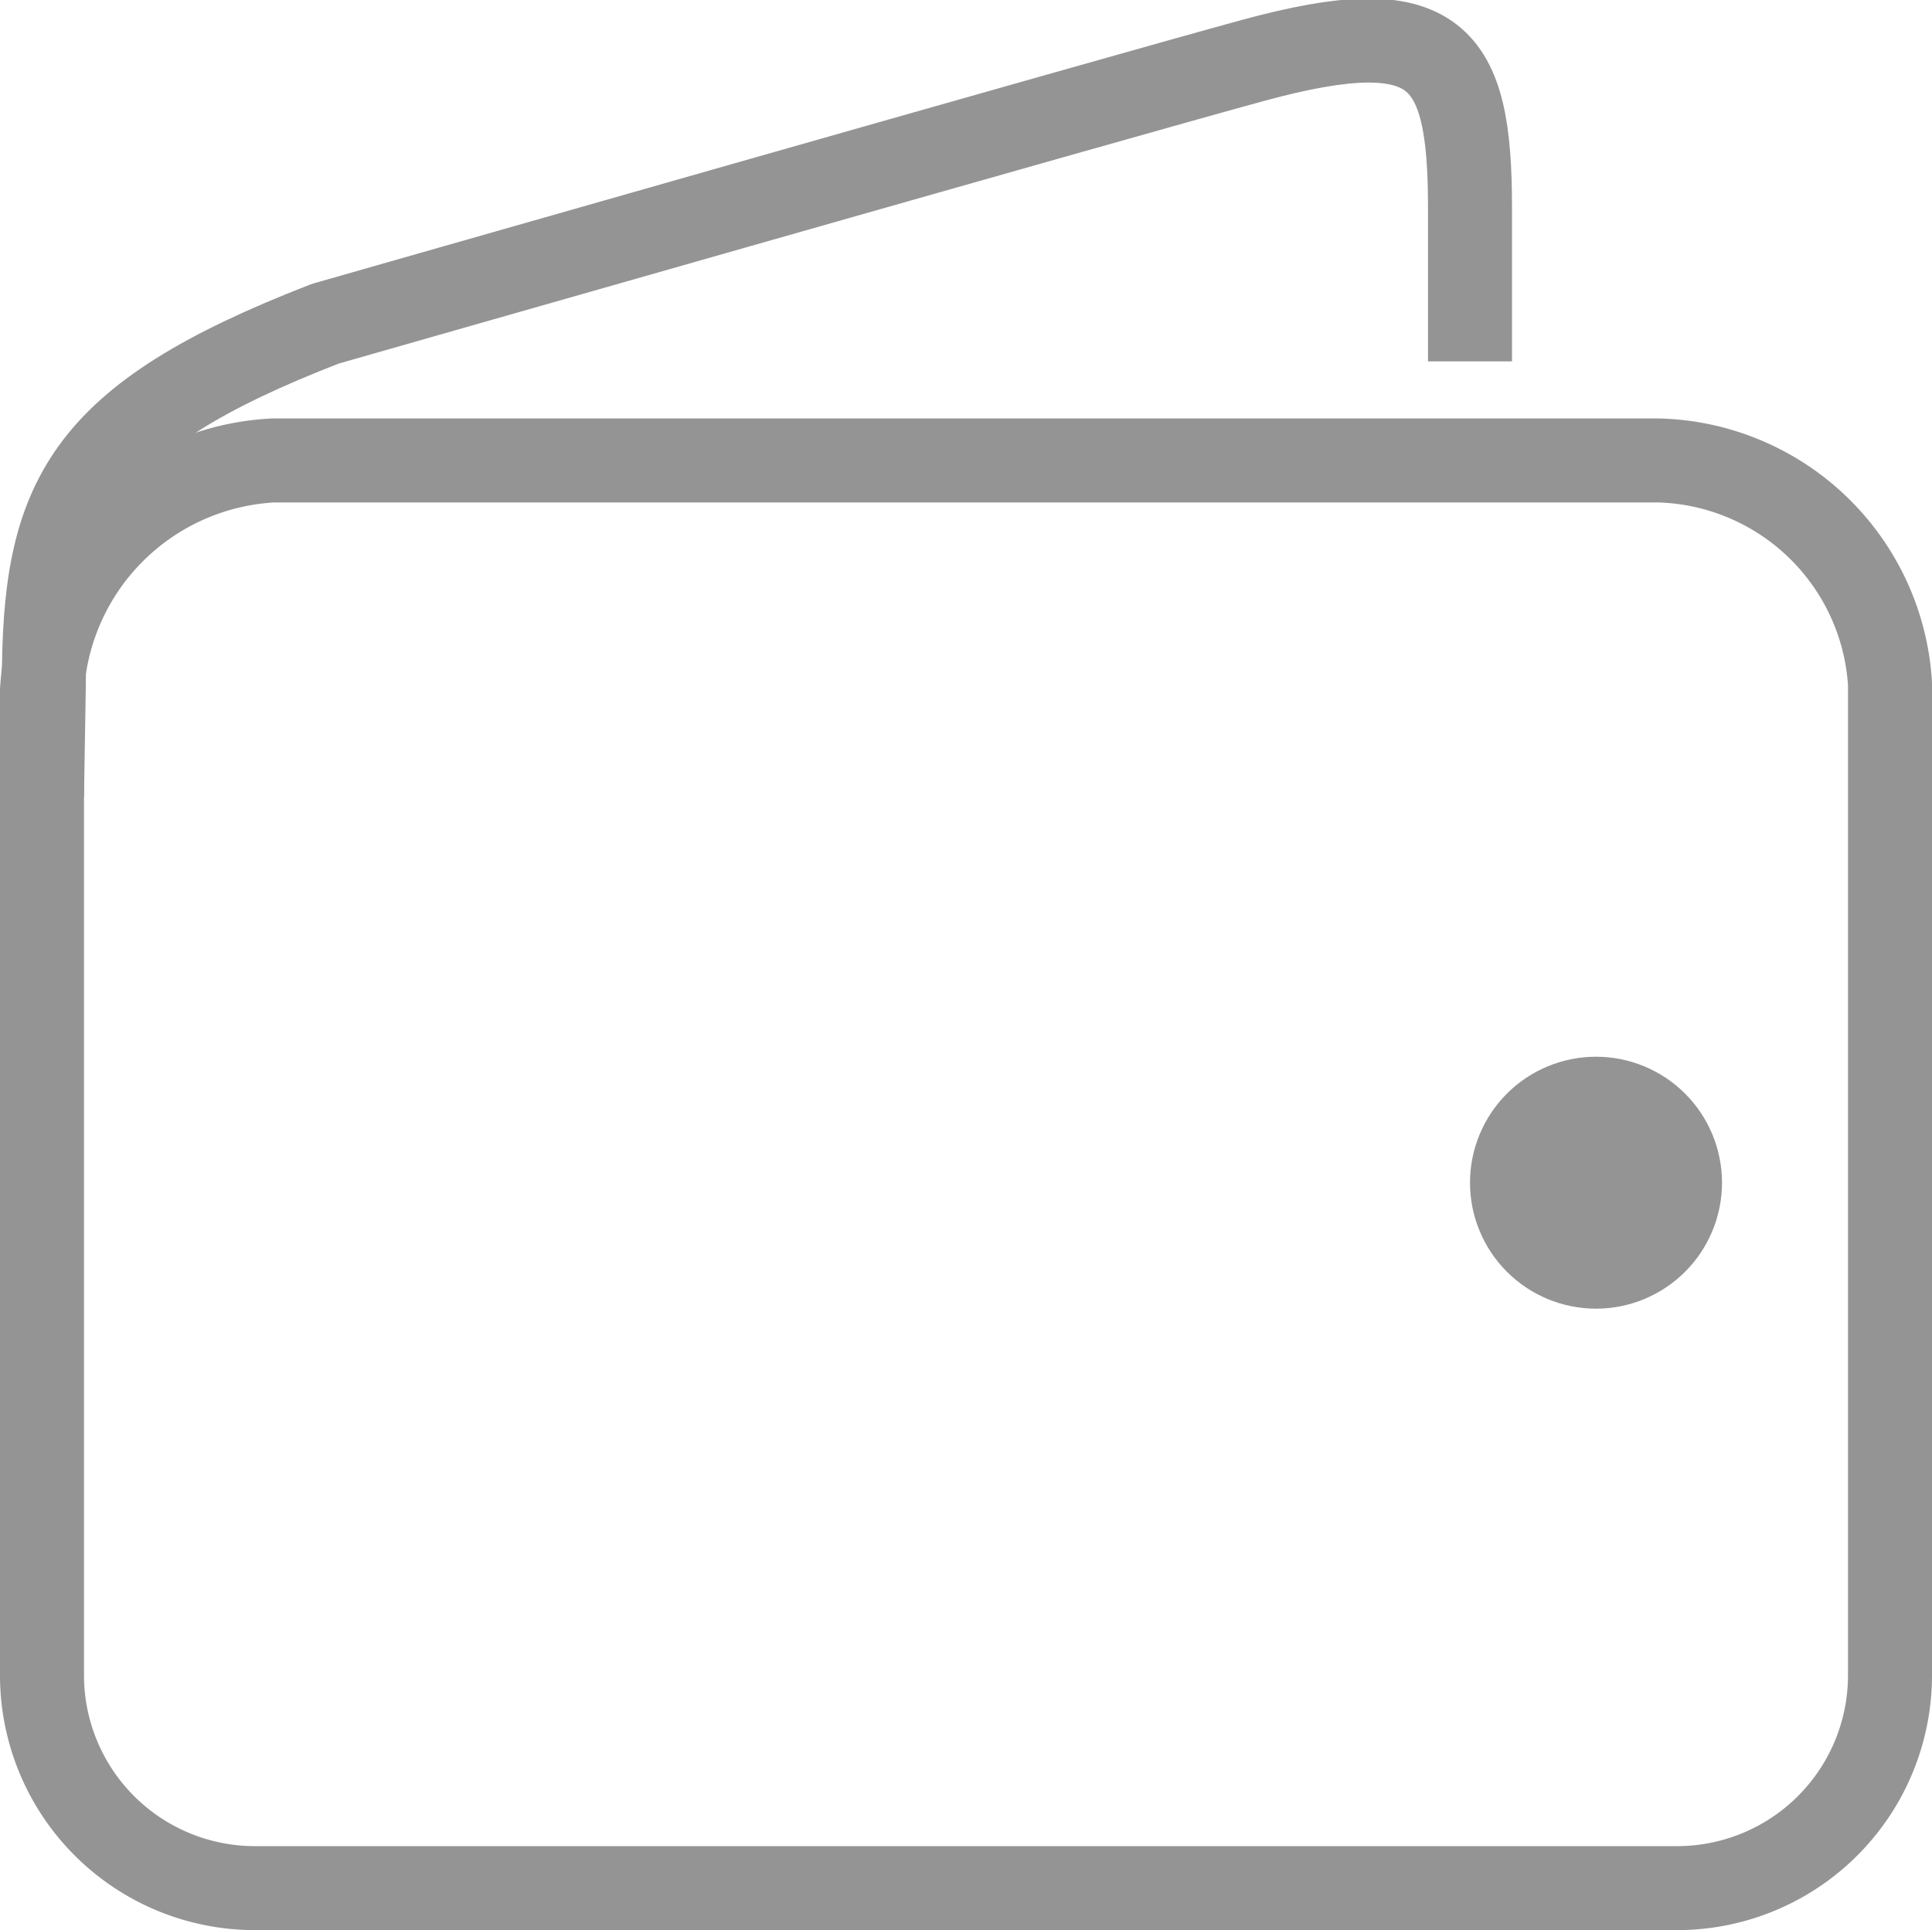 <svg xmlns="http://www.w3.org/2000/svg" xmlns:xlink="http://www.w3.org/1999/xlink" width="23" height="22.984" viewBox="0 0 23 22.984">
  <defs>
    <clipPath id="clip-path">
      <path id="Path_20190" data-name="Path 20190" d="M348.5-30a1.5,1.5,0,0,1-1.5-1.5,1.5,1.5,0,0,1,1.5-1.5,1.5,1.5,0,0,1,1.5,1.5A1.5,1.5,0,0,1,348.5-30Z" fill="none"/>
    </clipPath>
    <clipPath id="clip-path-2">
      <path id="Path_20189" data-name="Path 20189" d="M0,0H375V-792H0Z" fill="none"/>
    </clipPath>
  </defs>
  <g id="Group_4" data-name="Group 4" transform="translate(-556.5 -255.417)">
    <path id="Path_1" data-name="Path 1" d="M19.25,0H2.75A2.907,2.907,0,0,0,0,2.742V14.469A2.535,2.535,0,0,0,2.539,17H19.461A2.535,2.535,0,0,0,22,14.469V2.657A2.835,2.835,0,0,0,19.25,0Z" transform="translate(557 260.9)" fill="none" stroke="#949494" stroke-linecap="round" stroke-linejoin="round" stroke-width="1"/>
    <g id="Group_1" data-name="Group 1" transform="translate(557 255.9)">
      <path id="Path_20187" data-name="Path 20187" d="M17,3.82V1.989C17,.164,16.618-.362,14.422.235,12.809.674,3.372,3.372,3.372,3.372.465,4.5.022,5.464.022,7.655L0,9" transform="translate(0 0)" fill="none" stroke="#949494" stroke-linejoin="round" stroke-width="1"/>
    </g>
    <path id="Path_2" data-name="Path 2" d="M0-770H22v-22H0Z" transform="translate(557 1047.9)" fill="none"/>
    <g id="Group_3" data-name="Group 3" transform="translate(227 301)" clip-path="url(#clip-path)">
      <g id="Group_2" data-name="Group 2" clip-path="url(#clip-path-2)">
        <path id="Path_20188" data-name="Path 20188" d="M342-38h13v13H342Z" fill="#949494"/>
      </g>
    </g>
  </g>
</svg>
